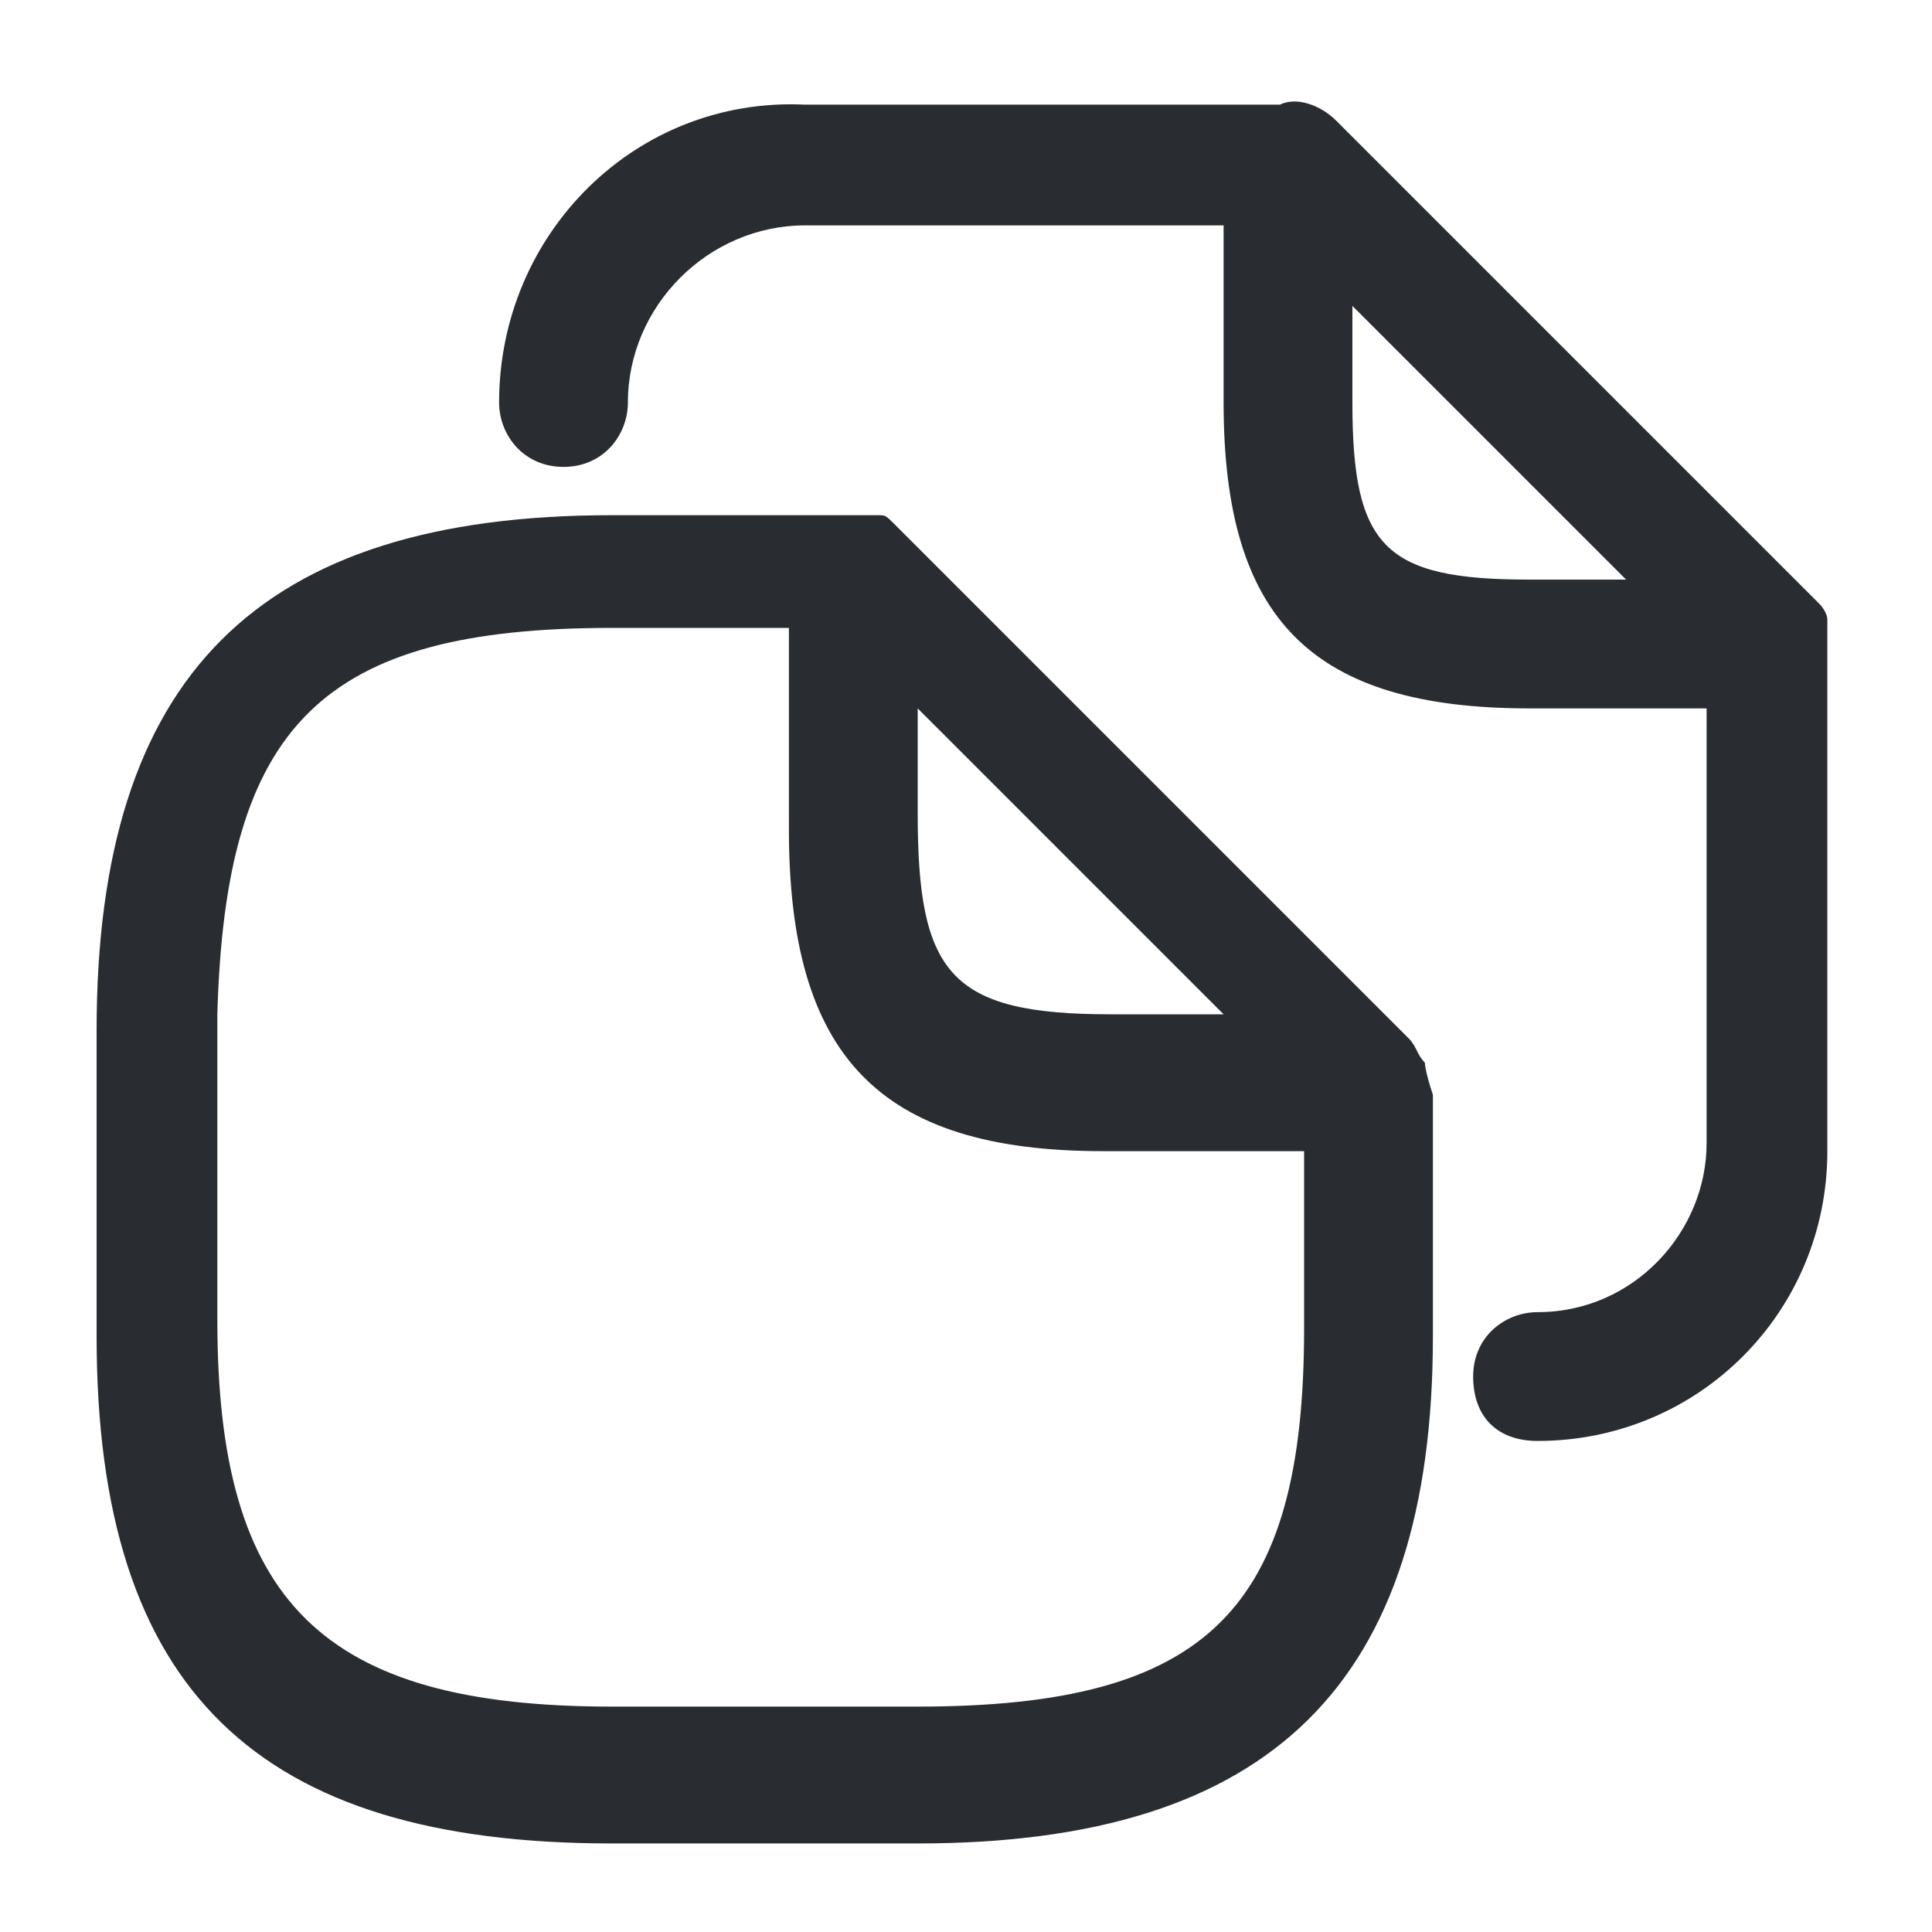 <?xml version="1.0" encoding="utf-8"?>
<!-- Generator: Adobe Illustrator 25.3.1, SVG Export Plug-In . SVG Version: 6.00 Build 0)  -->
<svg version="1.1" id="Layer_1" xmlns="http://www.w3.org/2000/svg" xmlns:xlink="http://www.w3.org/1999/xlink" x="0px" y="0px"
	 viewBox="0 0 24 24" style="enable-background:new 0 0 24 24;" xml:space="preserve">
<style type="text/css">
	.st0{fill:#292D32;}
</style>
<path class="st0" d="M17.7,13.2C17.7,13.1,17.7,13.1,17.7,13.2c-0.1-0.1-0.1-0.2-0.2-0.3l-6.4-6.4c-0.1-0.1-0.1-0.1-0.2-0.1
	c0,0,0,0-0.1,0c-0.1,0-0.1,0-0.2,0c0,0,0,0,0,0h-3c-4.4,0-6.4,2-6.4,6.4v3.8c0,4.4,2,6.3,6.4,6.3h3.8c4.4,0,6.4-2,6.4-6.3v-3
	c0,0,0,0,0,0C17.7,13.3,17.7,13.2,17.7,13.2z M11.4,8.8l3.8,3.8h-1.4c-2,0-2.4-0.5-2.4-2.5V8.8z M11.4,21.2H7.6
	c-3.6,0-4.9-1.3-4.9-4.8v-3.8C2.8,9,4,7.8,7.6,7.8h2.2v2.5c0,2.8,1.1,4,3.9,4h2.5v2.2C16.2,20,15,21.2,11.4,21.2z M22.7,8
	c0-0.1,0-0.1,0-0.2c0,0,0,0,0-0.1c0-0.1-0.1-0.2-0.1-0.2l-6-6c-0.2-0.2-0.5-0.3-0.7-0.2c-0.1,0-0.1,0-0.2,0h-3h-1H10
	C7.9,1.2,6.2,2.9,6.2,5c0,0.4,0.3,0.8,0.8,0.8S7.8,5.4,7.8,5c0-1.2,1-2.2,2.2-2.2h1.6h1h2.6V5c0,2.7,1.1,3.8,3.8,3.8h2.2v5.4
	c0,1.1-0.9,2.1-2.1,2.1c-0.4,0-0.8,0.3-0.8,0.8s0.3,0.8,0.8,0.8c2,0,3.6-1.6,3.6-3.6L22.7,8C22.8,8,22.7,8,22.7,8z M19,7.2
	c-1.8,0-2.2-0.4-2.2-2.2V3.8l3.4,3.4H19z"/>
</svg>
